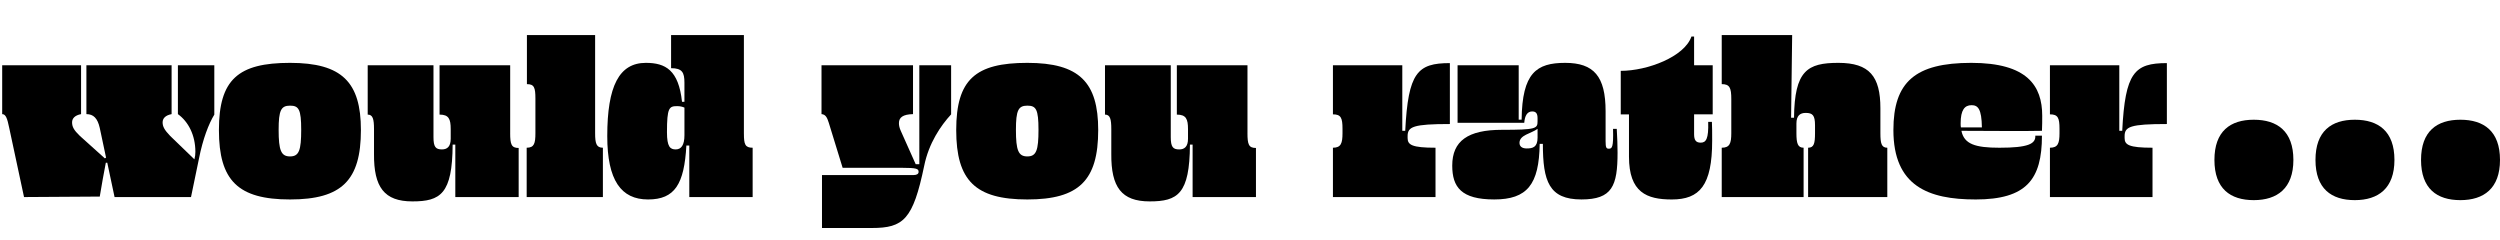 <?xml version="1.0" encoding="UTF-8"?>
<svg id="Layer_2" data-name="Layer 2" xmlns="http://www.w3.org/2000/svg" viewBox="0 0 2374.26 228.24">
  <g id="Layer_1-2" data-name="Layer 1">
    <g>
      <path d="M108.8,187.14l-6.92-32.6h-1.38c-1.84,9.41-4.15,22.27-5.76,32.15l-71.92.46-14.06-65.67c-1.84-8.96-3.23-13.09-6.68-13.09v-46.38h74.91v46.38c-5.99,1.15-8.53,4.13-8.53,7.81,0,4.13,1.61,7.35,7.38,12.86l23.74,21.35,1.15-.69-5.99-28.24c-2.07-9.18-5.99-13.09-12.68-13.09v-46.38h80.91v46.38c-5.99,1.15-8.53,4.13-8.53,7.81,0,3.9,1.61,7.12,7.15,12.86l23.05,22.27c.69-2.76.92-4.82.92-7.12,0-15.84-6.68-28.7-16.6-35.82v-46.38h34.58v46.84c-5.3,8.72-10.83,22.96-14.52,41.56l-7.61,36.74h-72.61Z" fill="#000" stroke-width="0"/>
      <path d="M275.45,189.43c-49.33,0-67.54-17.91-67.54-65.9s18.21-63.83,67.54-63.83,67.31,18.37,67.31,63.83c0,47.76-18.21,65.9-67.31,65.9ZM275.45,100.34c-8.53,0-10.83,4.36-10.83,22.96,0,19.52,2.3,25.26,10.83,25.26s10.6-5.74,10.6-25.26-2.31-22.96-10.6-22.96Z" fill="#000" stroke-width="0"/>
      <path d="M484.51,126.29c0,10.79,1.15,14.24,8.07,14.24v46.61h-60.16v-49.83h-2.54c-.23,46.84-11.52,53.96-38.26,53.96s-36.65-13.55-36.42-45v-23.65c0-9.64-1.15-13.78-5.99-13.78v-46.84h62.47v68.19c0,9.41,2.07,11.71,8.07,11.71,4.84,0,8.3-2.53,8.3-10.1v-9.18c0-9.64-1.84-13.78-10.6-13.78v-46.84h67.08v64.29Z" fill="#000" stroke-width="0"/>
      <path d="M565.19,126.52c0,9.64,1.15,13.78,7.38,13.78v46.84h-72.38v-46.84c7.15,0,8.3-4.13,8.3-13.78v-32.83c0-10.56-1.15-13.78-8.07-13.78v-46.61h64.77v93.22Z" fill="#000" stroke-width="0"/>
      <path d="M706.49,126.98c0,10.1,1.15,13.32,8.3,13.32v46.84h-60.16v-48.91h-2.77c-2.07,36.51-10.83,51.2-36.42,51.2s-38.72-18.14-38.72-60.16c0-47.53,11.29-69.57,36.65-69.57,18.67,0,31.12,6.89,34.34,36.97h2.3v-18.14c0-9.64-2.07-13.78-12.68-13.78v-31.46h69.15v93.68ZM650.02,128.36v-26.18c-2.07-.92-4.38-1.38-6.92-1.38-7.61,0-9.68,1.38-9.68,24.8,0,13.78,3,16.3,8.3,16.3s8.3-4.13,8.3-13.55Z" fill="#000" stroke-width="0"/>
    </g>
    <g>
      <path d="M1376.94,117.79c-34.83,0-40.13,2.53-40.13,11.48v1.84c0,6.43,4.04,9.18,26.5,9.18v46.84h-97.42v-46.84c7.57,0,9.09-4.13,9.09-13.78v-4.13c0-10.56-1.51-13.78-9.09-13.78v-46.61h65.88v62.23h2.78c2.78-55.34,11.61-64.29,42.4-64.29v57.86Z" fill="#000" stroke-width="0"/>
      <path d="M1447.61,116.65h-63.35v-54.65h58.05v51.66h2.78c.5-44.54,14.13-53.96,41.39-53.96s38.36,12.86,38.36,45.92v28.47c0,6.2.76,7.12,3.03,7.12,3.03,0,4.54-.92,4.04-18.83h3.53c.5,8.5.76,16.07.76,22.5,0,31.69-5.05,44.54-34.33,44.54-30.79,0-36.6-17.22-36.6-52.81h-3.03c-.5,38.58-11.86,52.81-43.16,52.81s-39.88-11.71-39.88-32.15c0-23.42,14.89-33.98,47.2-33.98s33.82-1.15,33.82-8.04v-2.99c0-4.13-1.26-6.43-5.05-6.43-4.79,0-7.07,4.13-7.57,10.79ZM1460.23,130.65v-8.27c-6.31,4.59-17.16,5.74-17.16,13.32,0,3.21,2.27,5.28,6.82,5.28,5.8,0,10.35-1.15,10.35-10.33Z" fill="#000" stroke-width="0"/>
      <path d="M1608.89,62h17.67v46.61h-17.67v18.83c0,5.74,1.77,8.04,6.31,8.04,5.05,0,7.57-3.67,7.07-19.75h3.53c.25,5.05.25,9.87.25,17.91,0,42.48-11.86,55.8-38.36,55.8-23.73,0-40.64-6.66-40.64-40.64v-40.18h-7.82v-41.33c25.24,0,60.57-13.32,67.14-32.61h2.52v27.32Z" fill="#000" stroke-width="0"/>
      <path d="M1712.87,187.14h-77.74v-46.84c7.57,0,9.09-4.13,9.09-13.78v-32.38c0-10.79-1.51-14.24-9.09-14.24v-46.61h66.89l-1.01,78.53h2.78c.5-44.77,12.62-52.12,42.15-52.12s39.88,12.86,39.88,43.17v23.65c0,9.64,1.01,13.78,6.56,13.78v46.84h-75.21v-46.84c5.55,0,6.56-4.13,6.56-13.78v-7.58c0-9.41-2.27-11.71-8.83-11.71-5.3,0-8.83,2.53-8.83,10.1v9.18c0,9.64,1.26,13.78,6.81,13.78v46.84Z" fill="#000" stroke-width="0"/>
      <path d="M1876.16,189.43c-44.67,0-77.99-12.63-77.99-65.9,0-45.69,20.7-63.83,73.95-63.83s67.39,21.81,67.39,50.29c0,4.59,0,9.18-.25,14.24-19.69.46-48.96,0-76.48,0,2.52,12.63,13.12,16.07,36.09,16.07,27.26,0,34.58-3.67,34.07-11.48h6.31c0,41.56-14.64,60.62-63.1,60.62ZM1862.28,121.01h19.94c-.25-17.68-3.79-21.12-9.84-21.12-6.56,0-10.35,4.59-10.35,17.22,0,1.38,0,2.76.25,3.9Z" fill="#000" stroke-width="0"/>
      <path d="M2057.88,117.79c-34.83,0-40.13,2.53-40.13,11.48v1.84c0,6.43,4.04,9.18,26.5,9.18v46.84h-97.42v-46.84c7.57,0,9.09-4.13,9.09-13.78v-4.13c0-10.56-1.51-13.78-9.09-13.78v-46.61h65.88v62.23h2.78c2.78-55.34,11.61-64.29,42.4-64.29v57.86Z" fill="#000" stroke-width="0"/>
    </g>
    <g>
      <path d="M2178.04,151.89c0,27-15.34,38.18-37.62,38.18s-37.37-10.86-37.37-38.18,15.08-38.18,37.37-38.18,37.62,10.86,37.62,38.18Z" fill="#000" stroke-width="0"/>
      <path d="M2274.01,151.89c0,27-15.34,38.18-37.62,38.18s-37.37-10.86-37.37-38.18,15.08-38.18,37.37-38.18,37.62,10.86,37.62,38.18Z" fill="#000" stroke-width="0"/>
      <path d="M2374.26,151.89c0,27-15.34,38.18-37.62,38.18s-37.37-10.86-37.37-38.18,15.08-38.18,37.37-38.18,37.62,10.86,37.62,38.18Z" fill="#000" stroke-width="0"/>
    </g>
    <g>
      <path d="M780.65,216.53v-50.29h87.13c3,0,4.61-1.15,4.61-2.98,0-2.99-1.61-3.9-16.13-3.9h-56.01l-13.14-42.71c-1.61-5.28-3.23-8.04-6.92-8.27v-46.38h86.9v46.38c-9.68.23-13.37,3.21-13.37,8.5,0,2.3.46,4.59,1.84,7.58l14.06,31.46h3.46V62h30.2v46.61c-9.91,10.79-21.21,27.32-25.58,48.91-10.6,50.97-19.59,59.01-49.79,59.01h-47.25Z" fill="#000" stroke-width="0"/>
      <path d="M975.66,189.43c-49.33,0-67.54-17.91-67.54-65.9s18.21-63.83,67.54-63.83,67.31,18.37,67.31,63.83c0,47.76-18.21,65.9-67.31,65.9ZM975.66,100.34c-8.53,0-10.83,4.36-10.83,22.96,0,19.52,2.3,25.26,10.83,25.26s10.6-5.74,10.6-25.26-2.3-22.96-10.6-22.96Z" fill="#000" stroke-width="0"/>
      <path d="M1184.72,126.29c0,10.79,1.15,14.24,8.07,14.24v46.61h-60.16v-49.83h-2.54c-.23,46.84-11.52,53.96-38.26,53.96s-36.65-13.55-36.42-45v-23.65c0-9.64-1.15-13.78-5.99-13.78v-46.84h62.47v68.2c0,9.41,2.07,11.71,8.07,11.71,4.84,0,8.3-2.53,8.3-10.1v-9.18c0-9.64-1.84-13.78-10.6-13.78v-46.84h67.08v64.29Z" fill="#000" stroke-width="0"/>
    </g>
  </g>
</svg>